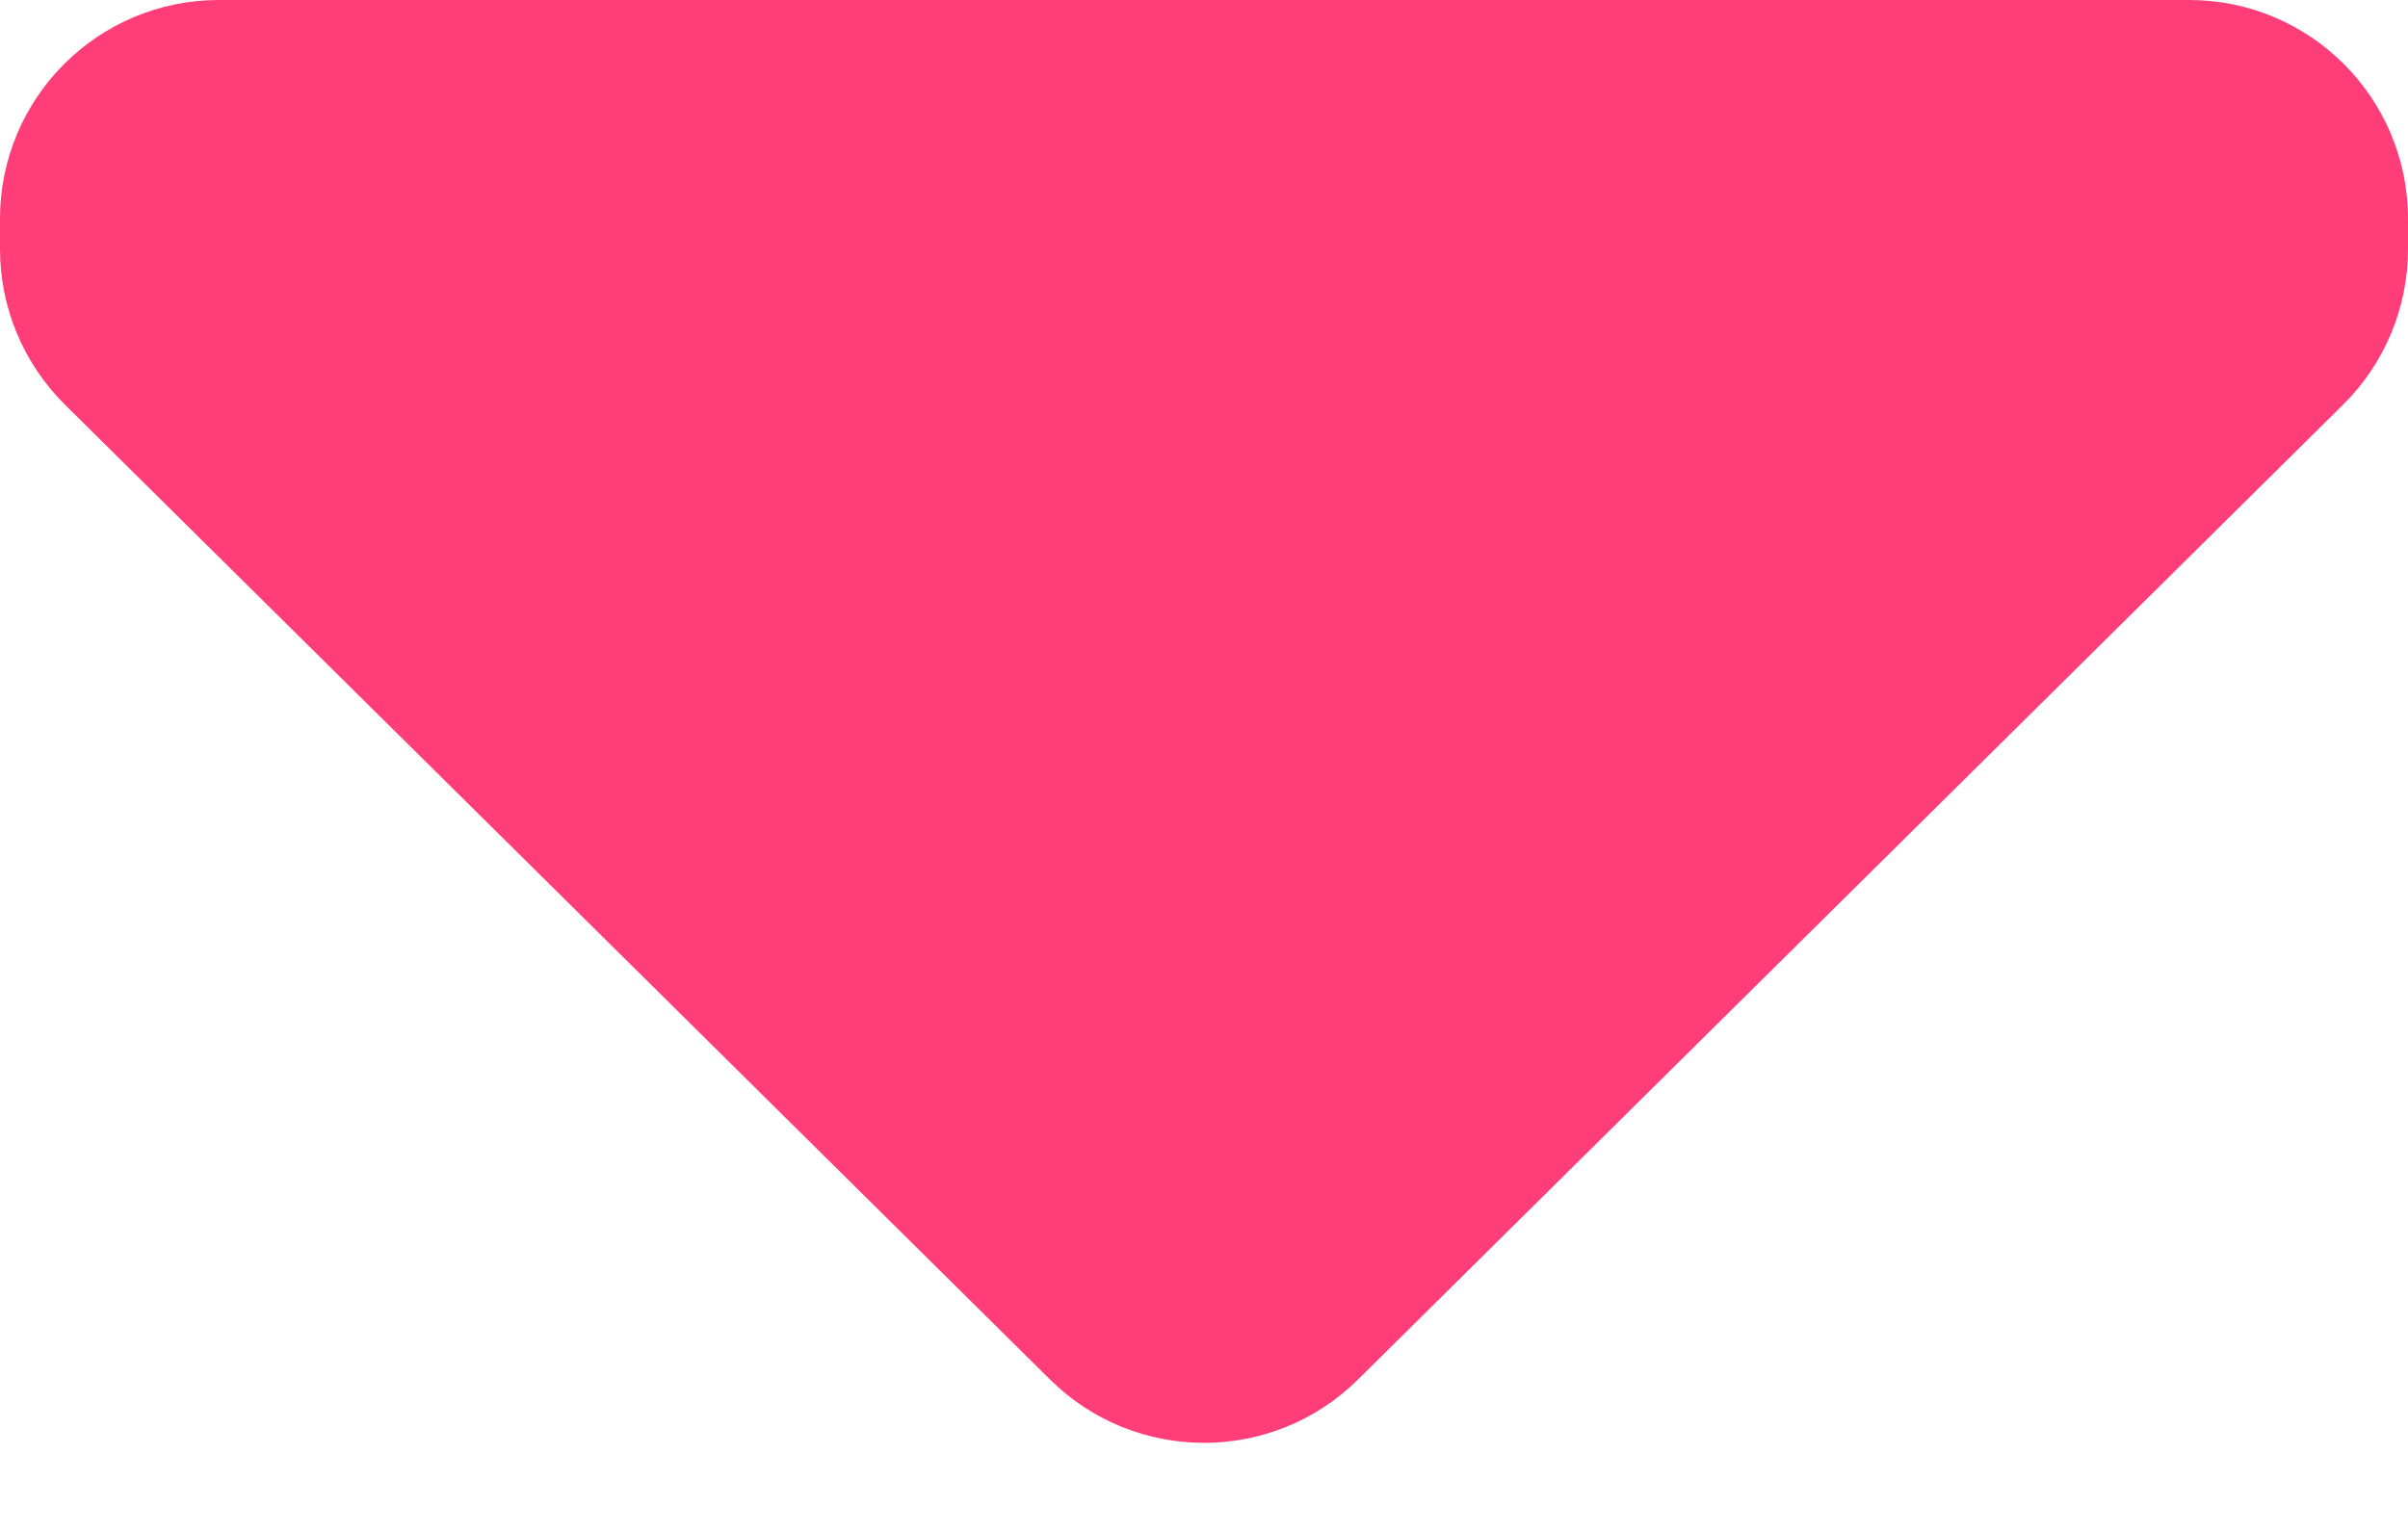 <svg width="22" height="14" viewBox="0 0 22 14" fill="none" xmlns="http://www.w3.org/2000/svg">
<path d="M20 0H2C0.895 0 0 0.895 0 2V2.277C0 2.811 0.214 3.322 0.593 3.698L9.593 12.607C10.372 13.379 11.628 13.379 12.407 12.607L21.407 3.698C21.787 3.322 22 2.811 22 2.277V2C22 0.895 21.105 0 20 0Z" fill="#FF3E79"/>
</svg>
